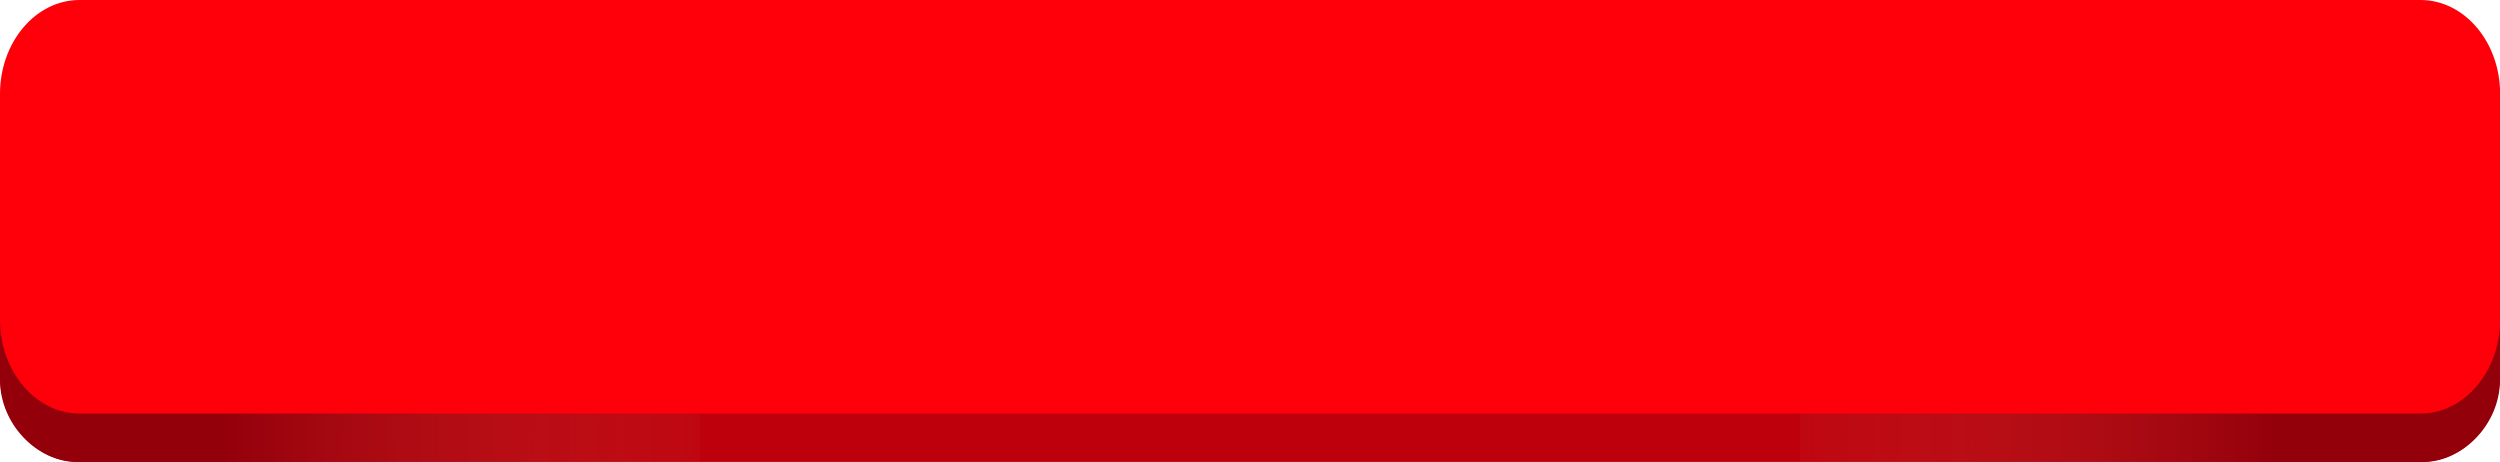 <svg width="368" height="68" viewBox="0 0 368 68" fill="none" xmlns="http://www.w3.org/2000/svg">
<path d="M356.287 68H11.713C5.247 68 0 62.305 0 55.288V24.712C0 17.695 5.247 12 11.713 12H356.287C362.753 12 368 17.695 368 24.712V55.288C367.982 62.305 362.753 68 356.287 68Z" fill="#BD000B"/>
<path d="M357.858 7C363.455 7 368 12.41 368 19.099V55.901C368 62.571 362.368 68 356.753 68H265V7H357.858Z" fill="url(#paint0_linear_194_339)"/>
<path d="M10.142 7C4.545 7 0 12.41 0 19.099V55.901C0 62.571 5.632 68 11.247 68H103V7H10.142Z" fill="url(#paint1_linear_194_339)"/>
<path d="M356.305 60.869H11.713C5.248 60.869 0 54.676 0 47.046V13.822C0 6.193 5.248 0 11.713 0H356.305C362.77 0 368.018 6.193 368.018 13.822V47.068C368 54.676 362.77 60.869 356.305 60.869Z" fill="#FF000A"/>
<defs>
<linearGradient id="paint0_linear_194_339" x1="368" y1="37.497" x2="251" y2="38" gradientUnits="userSpaceOnUse">
<stop offset="0.281" stop-color="#93000A"/>
<stop offset="1" stop-color="#D23333" stop-opacity="0"/>
</linearGradient>
<linearGradient id="paint1_linear_194_339" x1="-2.91282e-06" y1="37.497" x2="117" y2="38" gradientUnits="userSpaceOnUse">
<stop offset="0.281" stop-color="#93000A"/>
<stop offset="1" stop-color="#D23333" stop-opacity="0"/>
</linearGradient>
</defs>
</svg>
